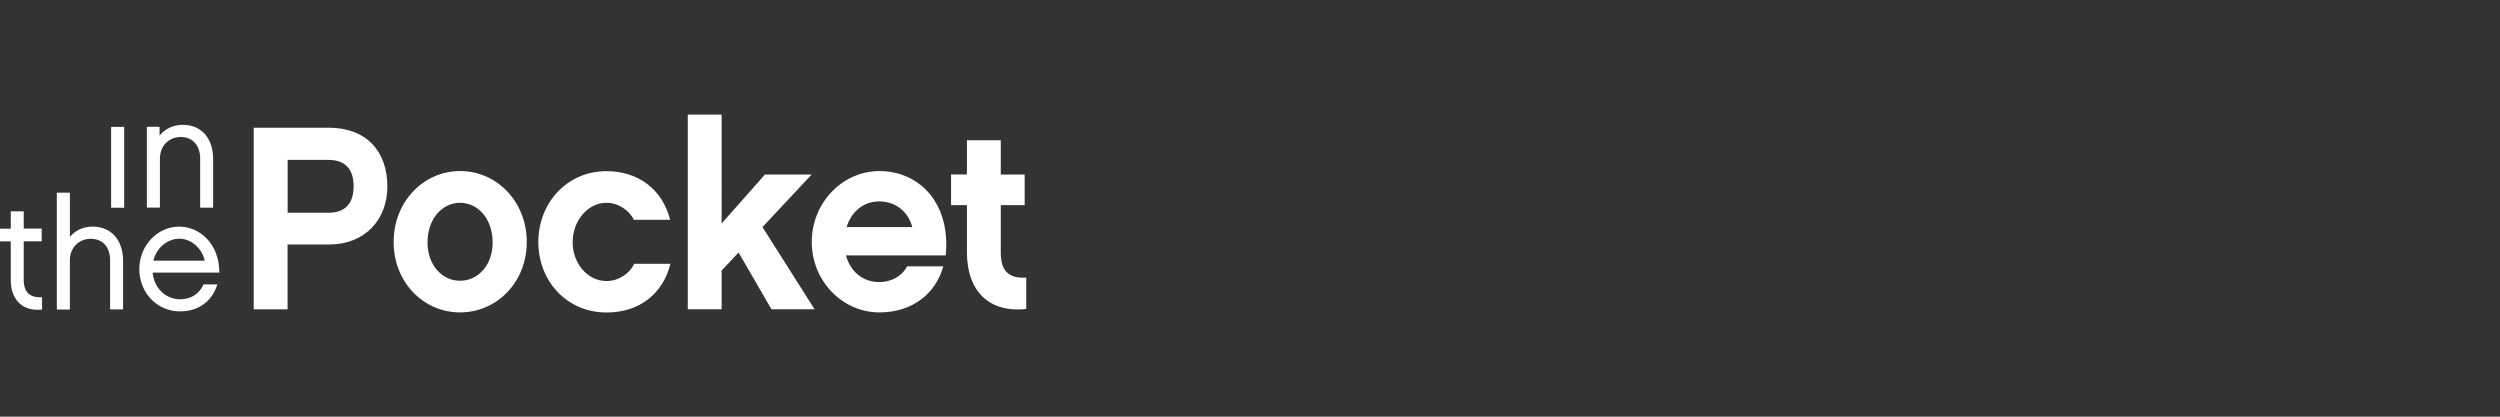 <svg xmlns="http://www.w3.org/2000/svg" width="240" height="40" fill="none"><rect width="100%" height="100%" fill="#333333" stroke="none"/><path fill="#fff" fill-rule="evenodd" d="M77.92 16.753h-4.484l-4.16 4.698V11h-3.25v18.687h3.25v-3.716l1.628-1.733 3.154 5.45H78.2L73.199 21.8l4.721-5.047zm-67.253 3.189h1.253v-7.763h-1.253v7.763zM6.71 22.738c.516-.608 1.27-.983 2.172-.983 1.865 0 2.925 1.358 2.934 3.278v4.672H10.57V24.99c0-1.206-.64-2.064-1.866-2.064-1.156 0-1.996.876-1.996 2.037v4.752H5.456v-11.22H6.71v4.244zm8.644-7.548c0-1.162.84-2.037 1.996-2.037 1.21 0 1.866.875 1.866 2.063v4.717h1.244V15.27c0-1.93-1.06-3.287-2.925-3.287-.92 0-1.7.393-2.216 1.036v-.849H14.1v7.763h1.253V15.19zM2.277 23.166v3.707c0 1.376.823 1.725 1.76 1.662v1.18c-1.777.213-3.004-.858-3.004-2.832v-3.708H0v-1.223h1.033V20.29h1.244v1.653h1.725v1.223H2.277zm14.924-1.41c-2.111 0-3.828 1.84-3.828 4.081 0 2.278 1.717 4.056 3.906 4.056 1.76 0 3.057-.938 3.591-2.59h-1.33c-.412.901-1.182 1.429-2.26 1.429-1.252 0-2.47-.947-2.627-2.564h6.402c.009-2.76-1.883-4.413-3.853-4.413zm.008 1.16c-1.05 0-2.163.786-2.487 2.108h4.94c-.307-1.26-1.34-2.108-2.453-2.108zm26.957-6.494c-3.52 0-6.375 2.94-6.375 6.807 0 3.868 2.855 6.762 6.376 6.762 3.52 0 6.402-2.885 6.402-6.762s-2.873-6.807-6.403-6.807zm-3.126 6.843c0 2.18 1.401 3.689 3.127 3.689 1.725 0 3.135-1.51 3.126-3.69 0-2.241-1.401-3.796-3.127-3.796-1.725 0-3.126 1.564-3.126 3.797zm17.183 3.716c-1.795 0-3.249-1.68-3.249-3.716 0-2.082 1.454-3.797 3.249-3.797 1.182 0 2.19.75 2.636 1.635h3.477c-.736-2.912-3.056-4.672-6.104-4.672-3.819 0-6.551 3.064-6.551 6.807 0 3.743 2.732 6.762 6.551 6.762 3.083 0 5.395-1.733 6.13-4.672h-3.477c-.42.893-1.462 1.653-2.662 1.653zm37.852-7.29v4.574c0 1.805.814 2.483 2.444 2.385v3.01c-3.722.403-5.693-1.875-5.693-5.422v-4.546h-1.524v-2.94h1.524v-3.287h3.249v3.288h2.294v2.939h-2.294zM31.546 12.26h-7.19v17.436h3.25V23.47h4.01c3.372 0 5.57-2.34 5.57-5.574 0-3.43-2.066-5.637-5.64-5.637zm-3.932 8.164h3.915c1.497 0 2.417-.777 2.417-2.537 0-1.76-.91-2.537-2.417-2.537h-3.915v5.074zm56.813-4.002c-3.574 0-6.498 3.064-6.498 6.807 0 3.743 2.934 6.762 6.498 6.762 3.153 0 5.395-1.787 6.131-4.422h-3.477c-.544 1.028-1.603 1.51-2.689 1.51-1.524 0-2.759-.983-3.179-2.564h9.581c.482-5.127-2.628-8.093-6.367-8.093zm-.026 2.912c-1.481 0-2.663.956-3.127 2.466h6.306c-.395-1.51-1.629-2.466-3.179-2.466z" clip-rule="evenodd"/></svg>